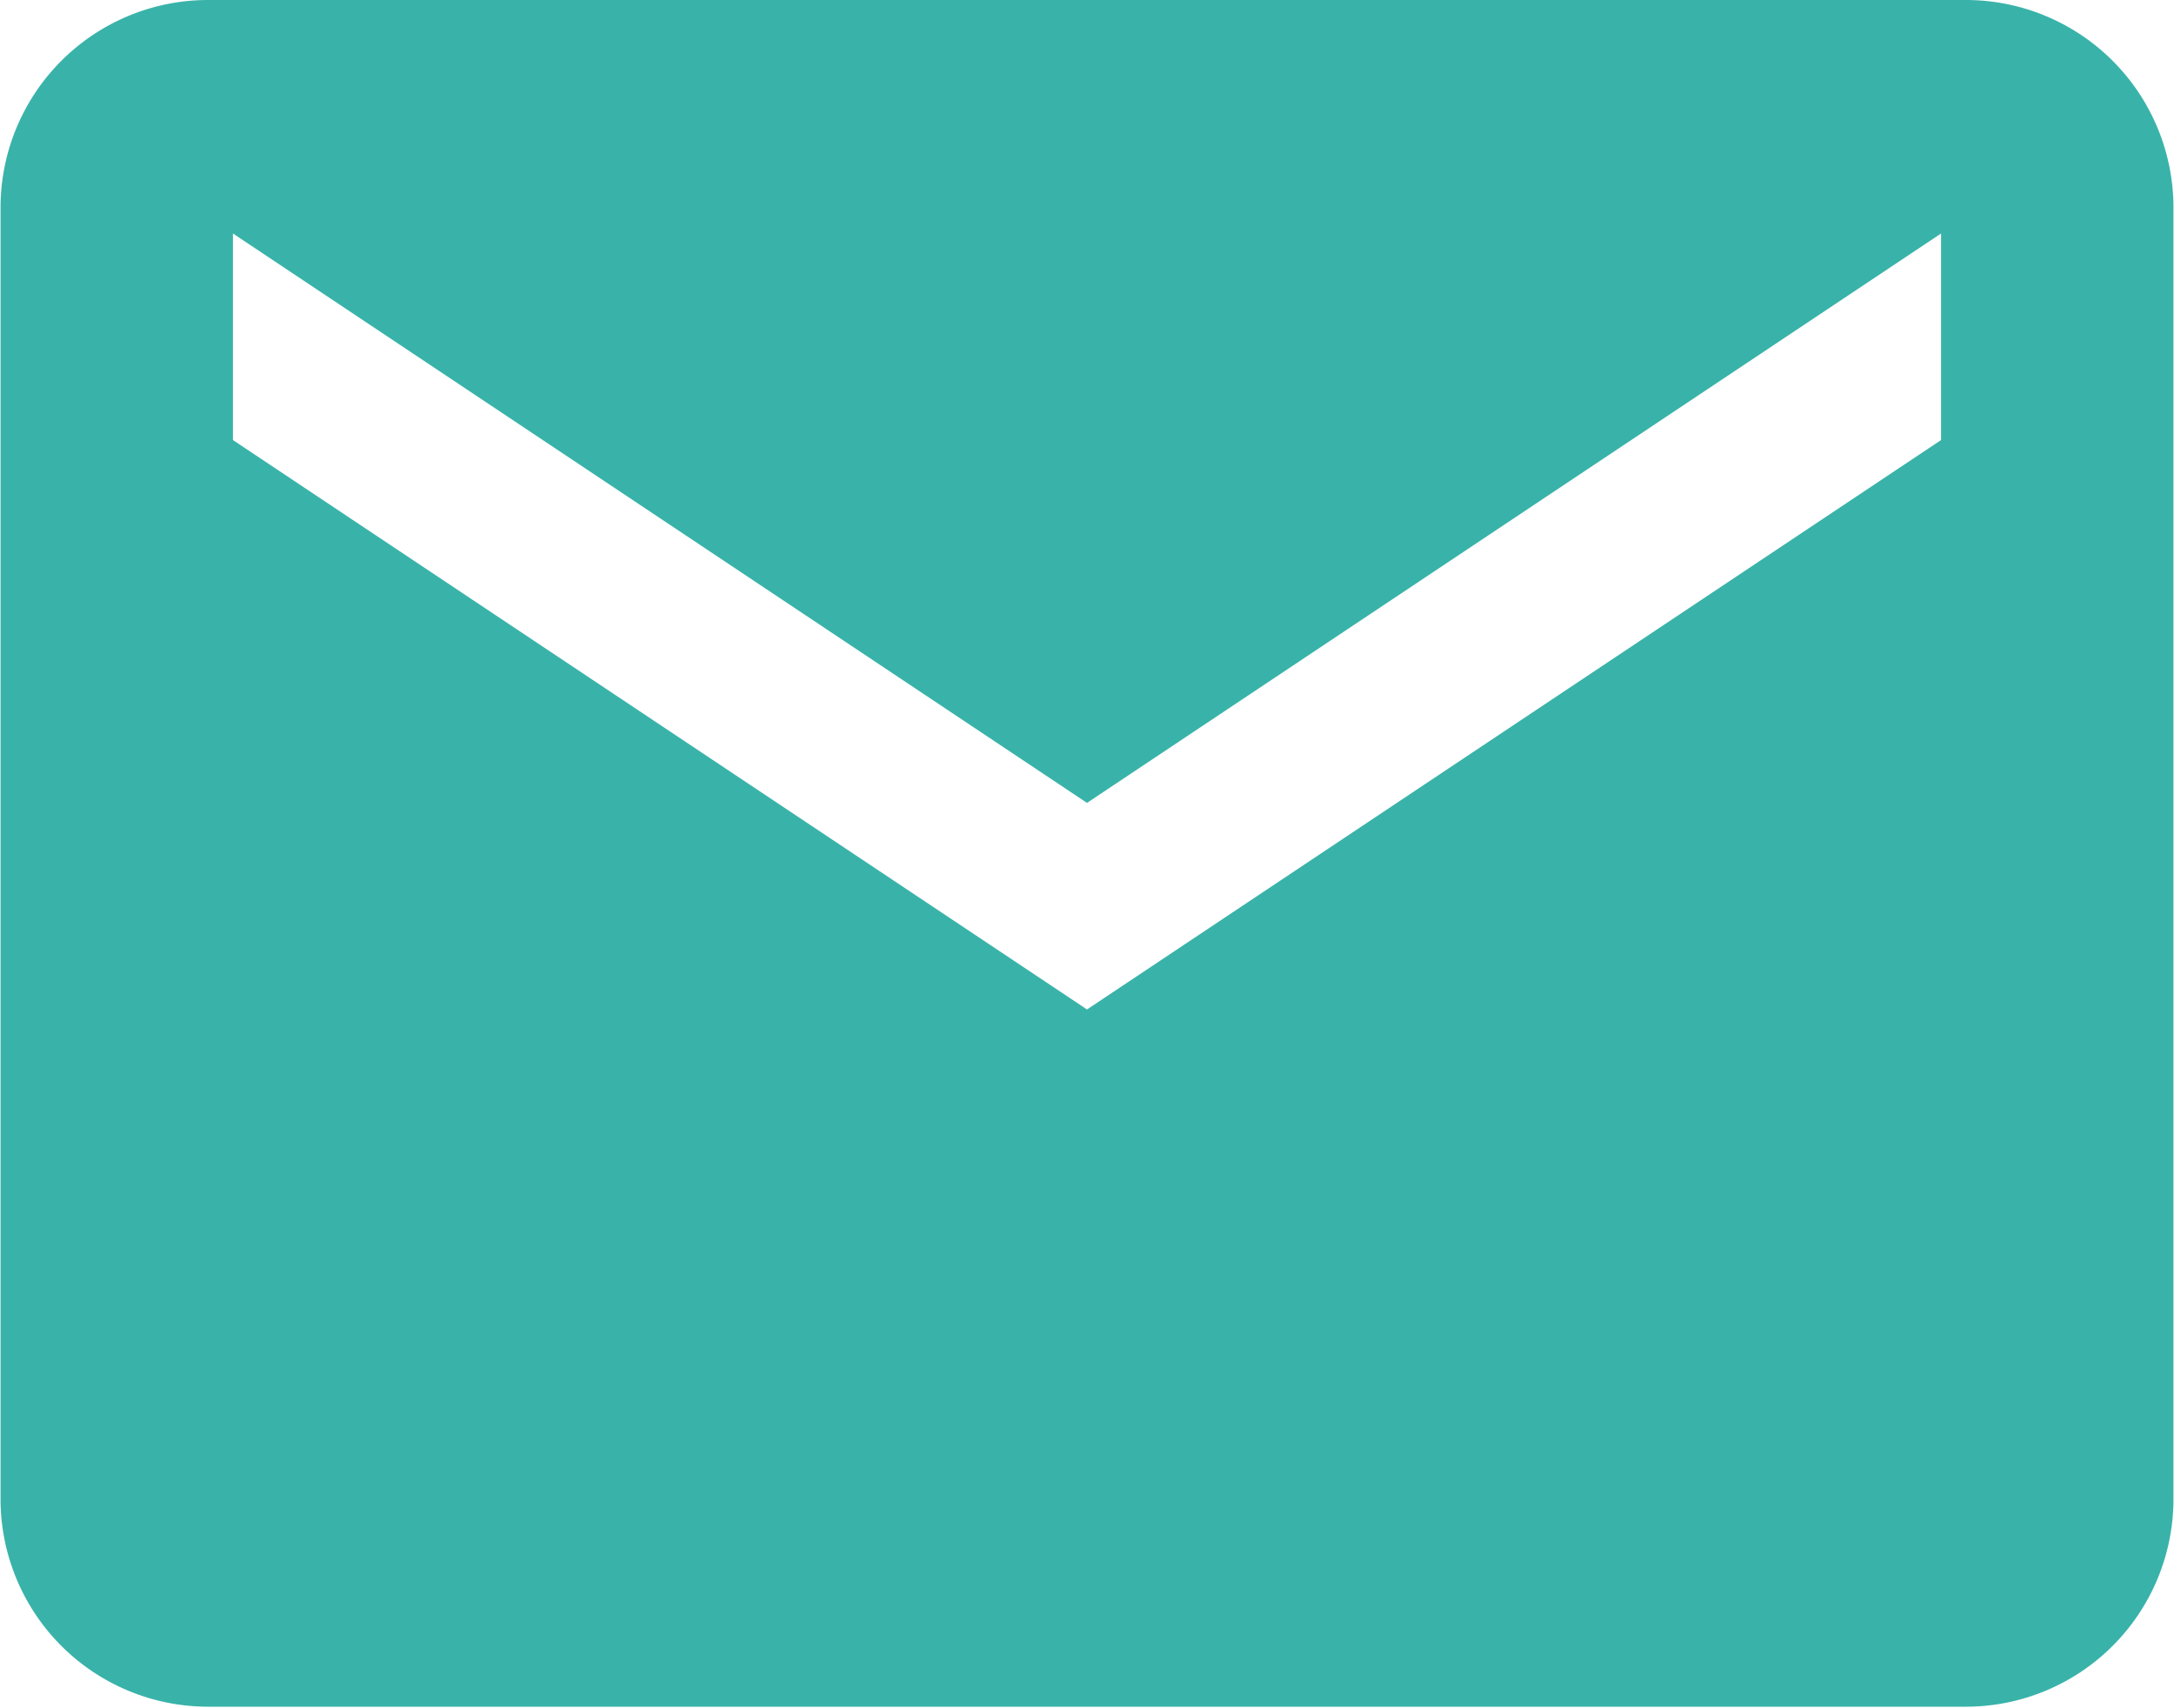 <svg xmlns="http://www.w3.org/2000/svg" width="20" height="15.714" viewBox="0 0 20 15.714">
  <path id="Icon_ionic-md-mail" data-name="Icon ionic-md-mail" d="M20.345,5.625H4.155a1.91,1.91,0,0,0-1.9,1.9v11.9a1.91,1.91,0,0,0,1.9,1.9h16.19a1.91,1.91,0,0,0,1.9-1.9V7.53A1.91,1.91,0,0,0,20.345,5.625Zm-.238,4.048L12.25,14.911,4.393,9.673v-1.9l7.857,5.238,7.857-5.238Z" transform="translate(-2.25 -5.625)" fill="#39b3a9"/>
</svg>
